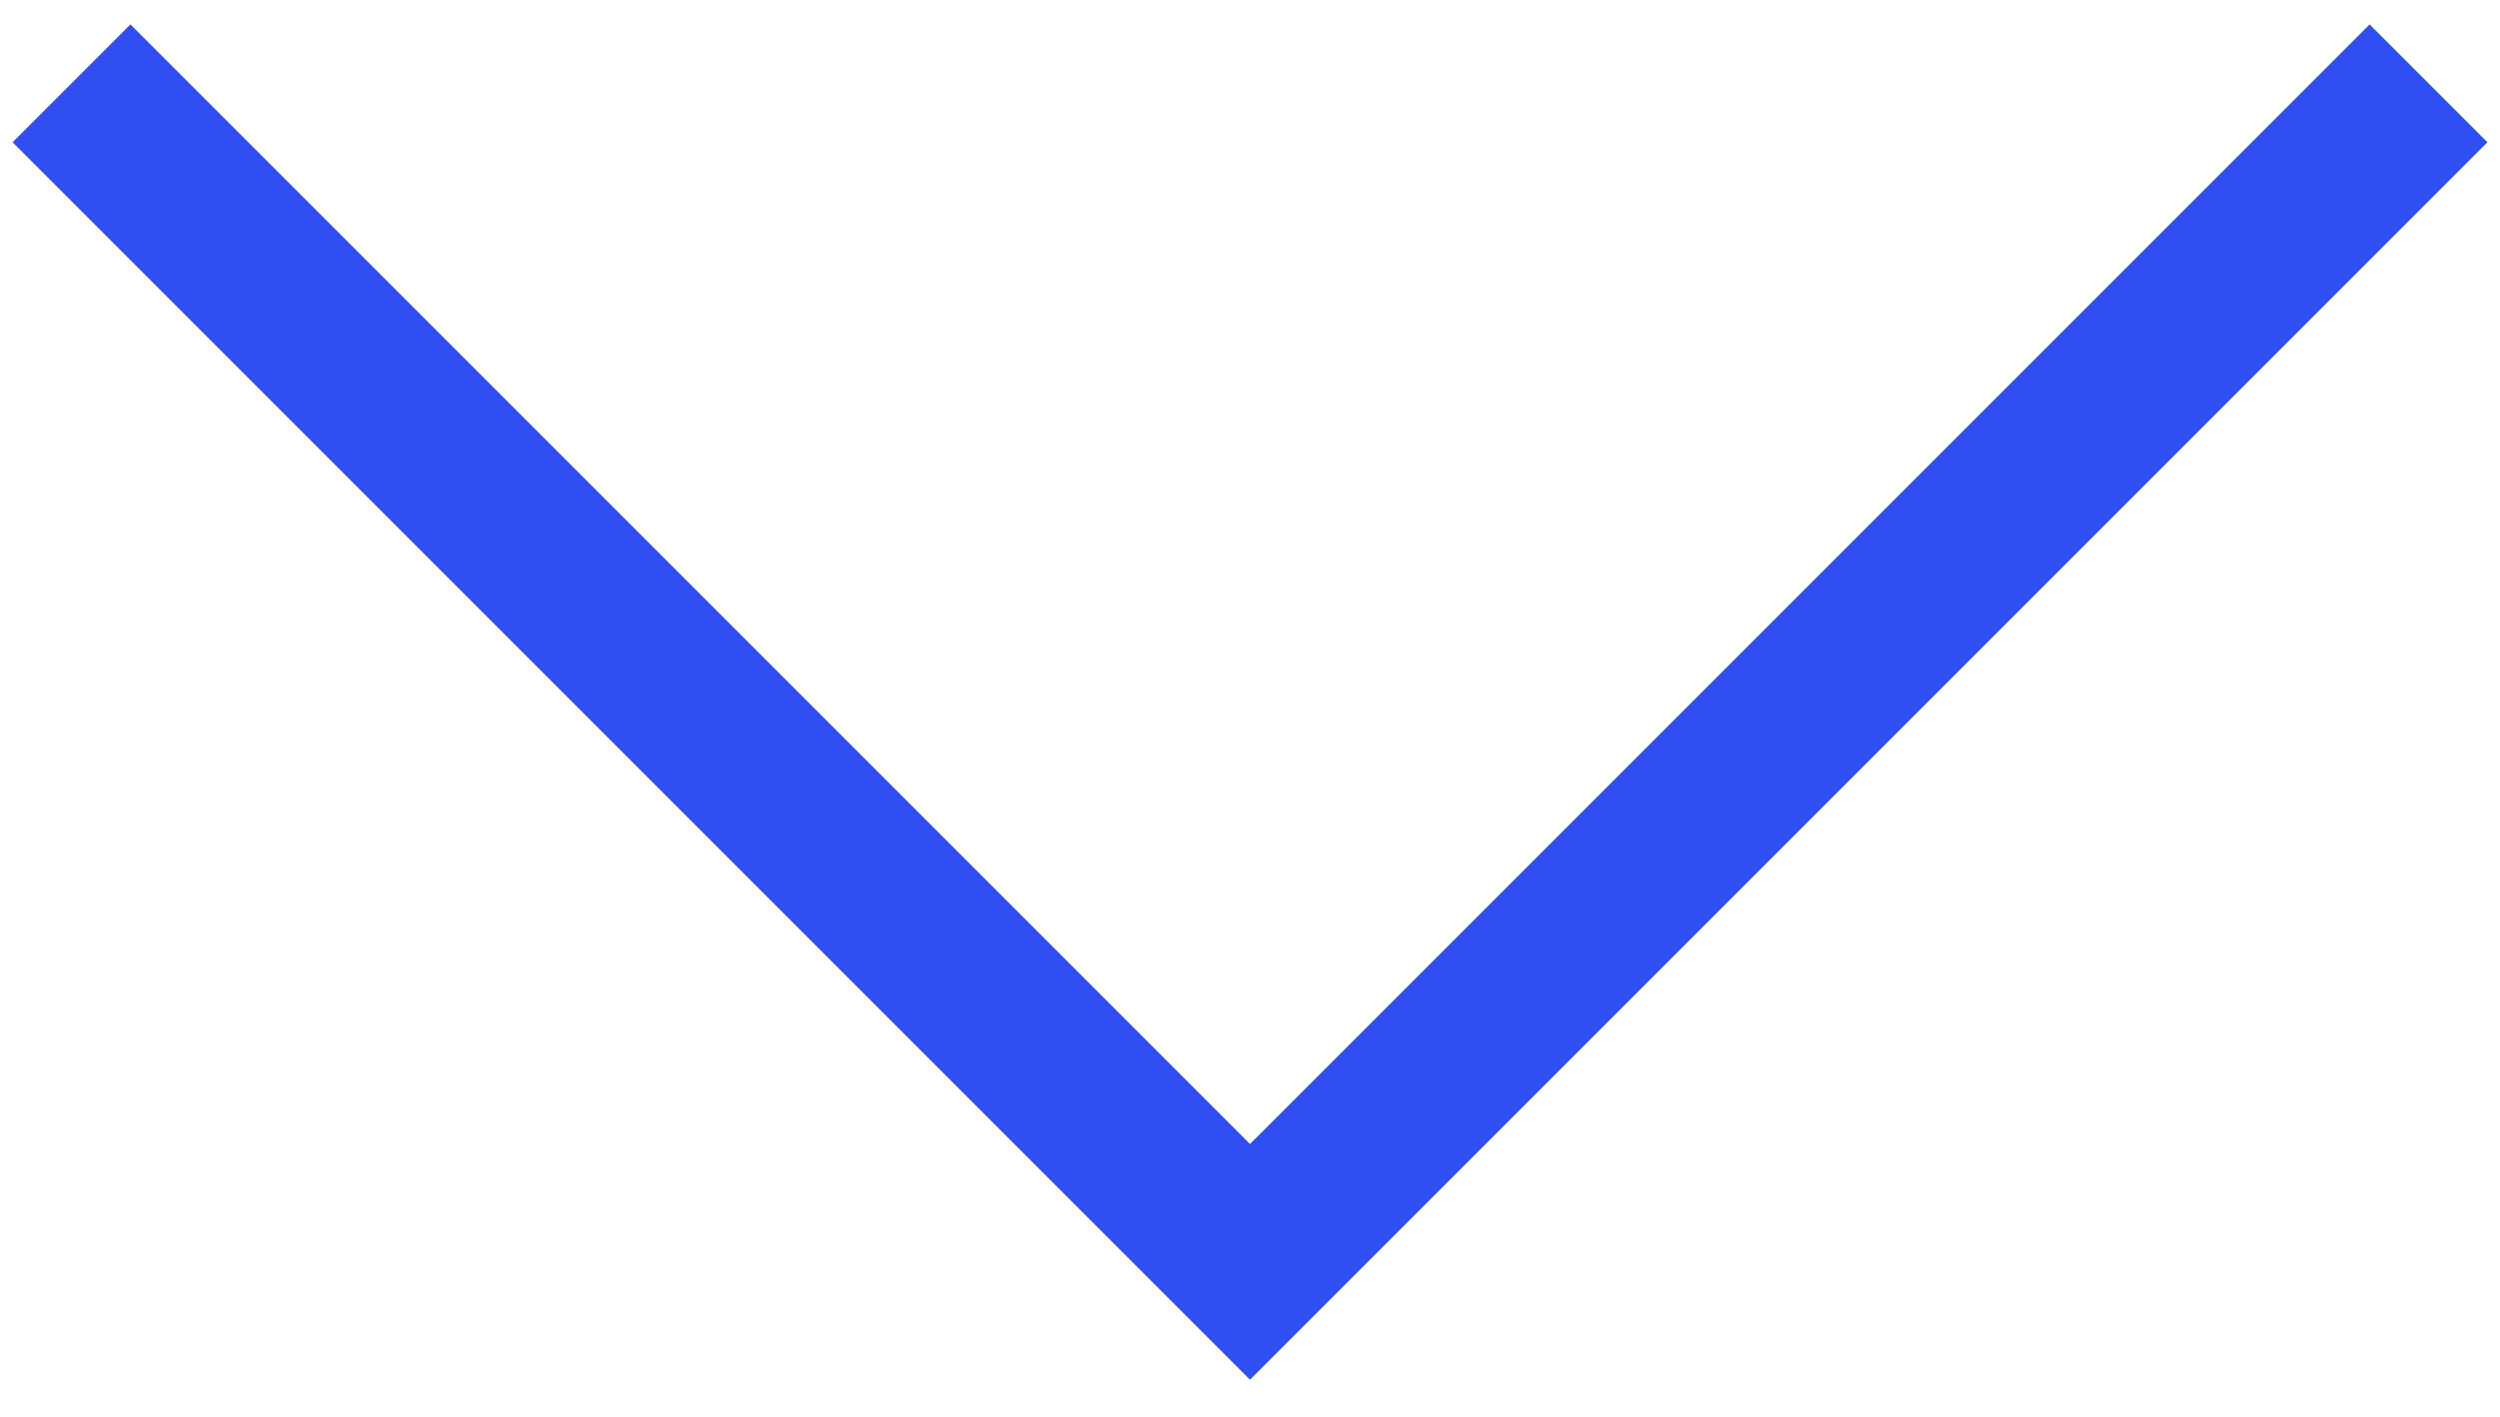 <?xml version="1.0" encoding="UTF-8"?>
<svg width="30px" height="17px" viewBox="0 0 30 17" version="1.1" xmlns="http://www.w3.org/2000/svg" xmlns:xlink="http://www.w3.org/1999/xlink">
    <!-- Generator: Sketch 60 (88103) - https://sketch.com -->
    <title>Path 3 Copy 2</title>
    <desc>Created with Sketch.</desc>
    <g id="Guide-Style" stroke="none" stroke-width="1" fill="none" fill-rule="evenodd">
        <g id="Assets-Guide" transform="translate(-1300, -6170)" stroke="#304FF3" stroke-width="2">
            <g id="Group-30" transform="translate(747, 6153)">
                <polyline id="Path-3-Copy-2" transform="translate(568, 18) rotate(-45) translate(-568, -18) " points="558 8 558 28 578 28"></polyline>
            </g>
        </g>
    </g>
</svg>